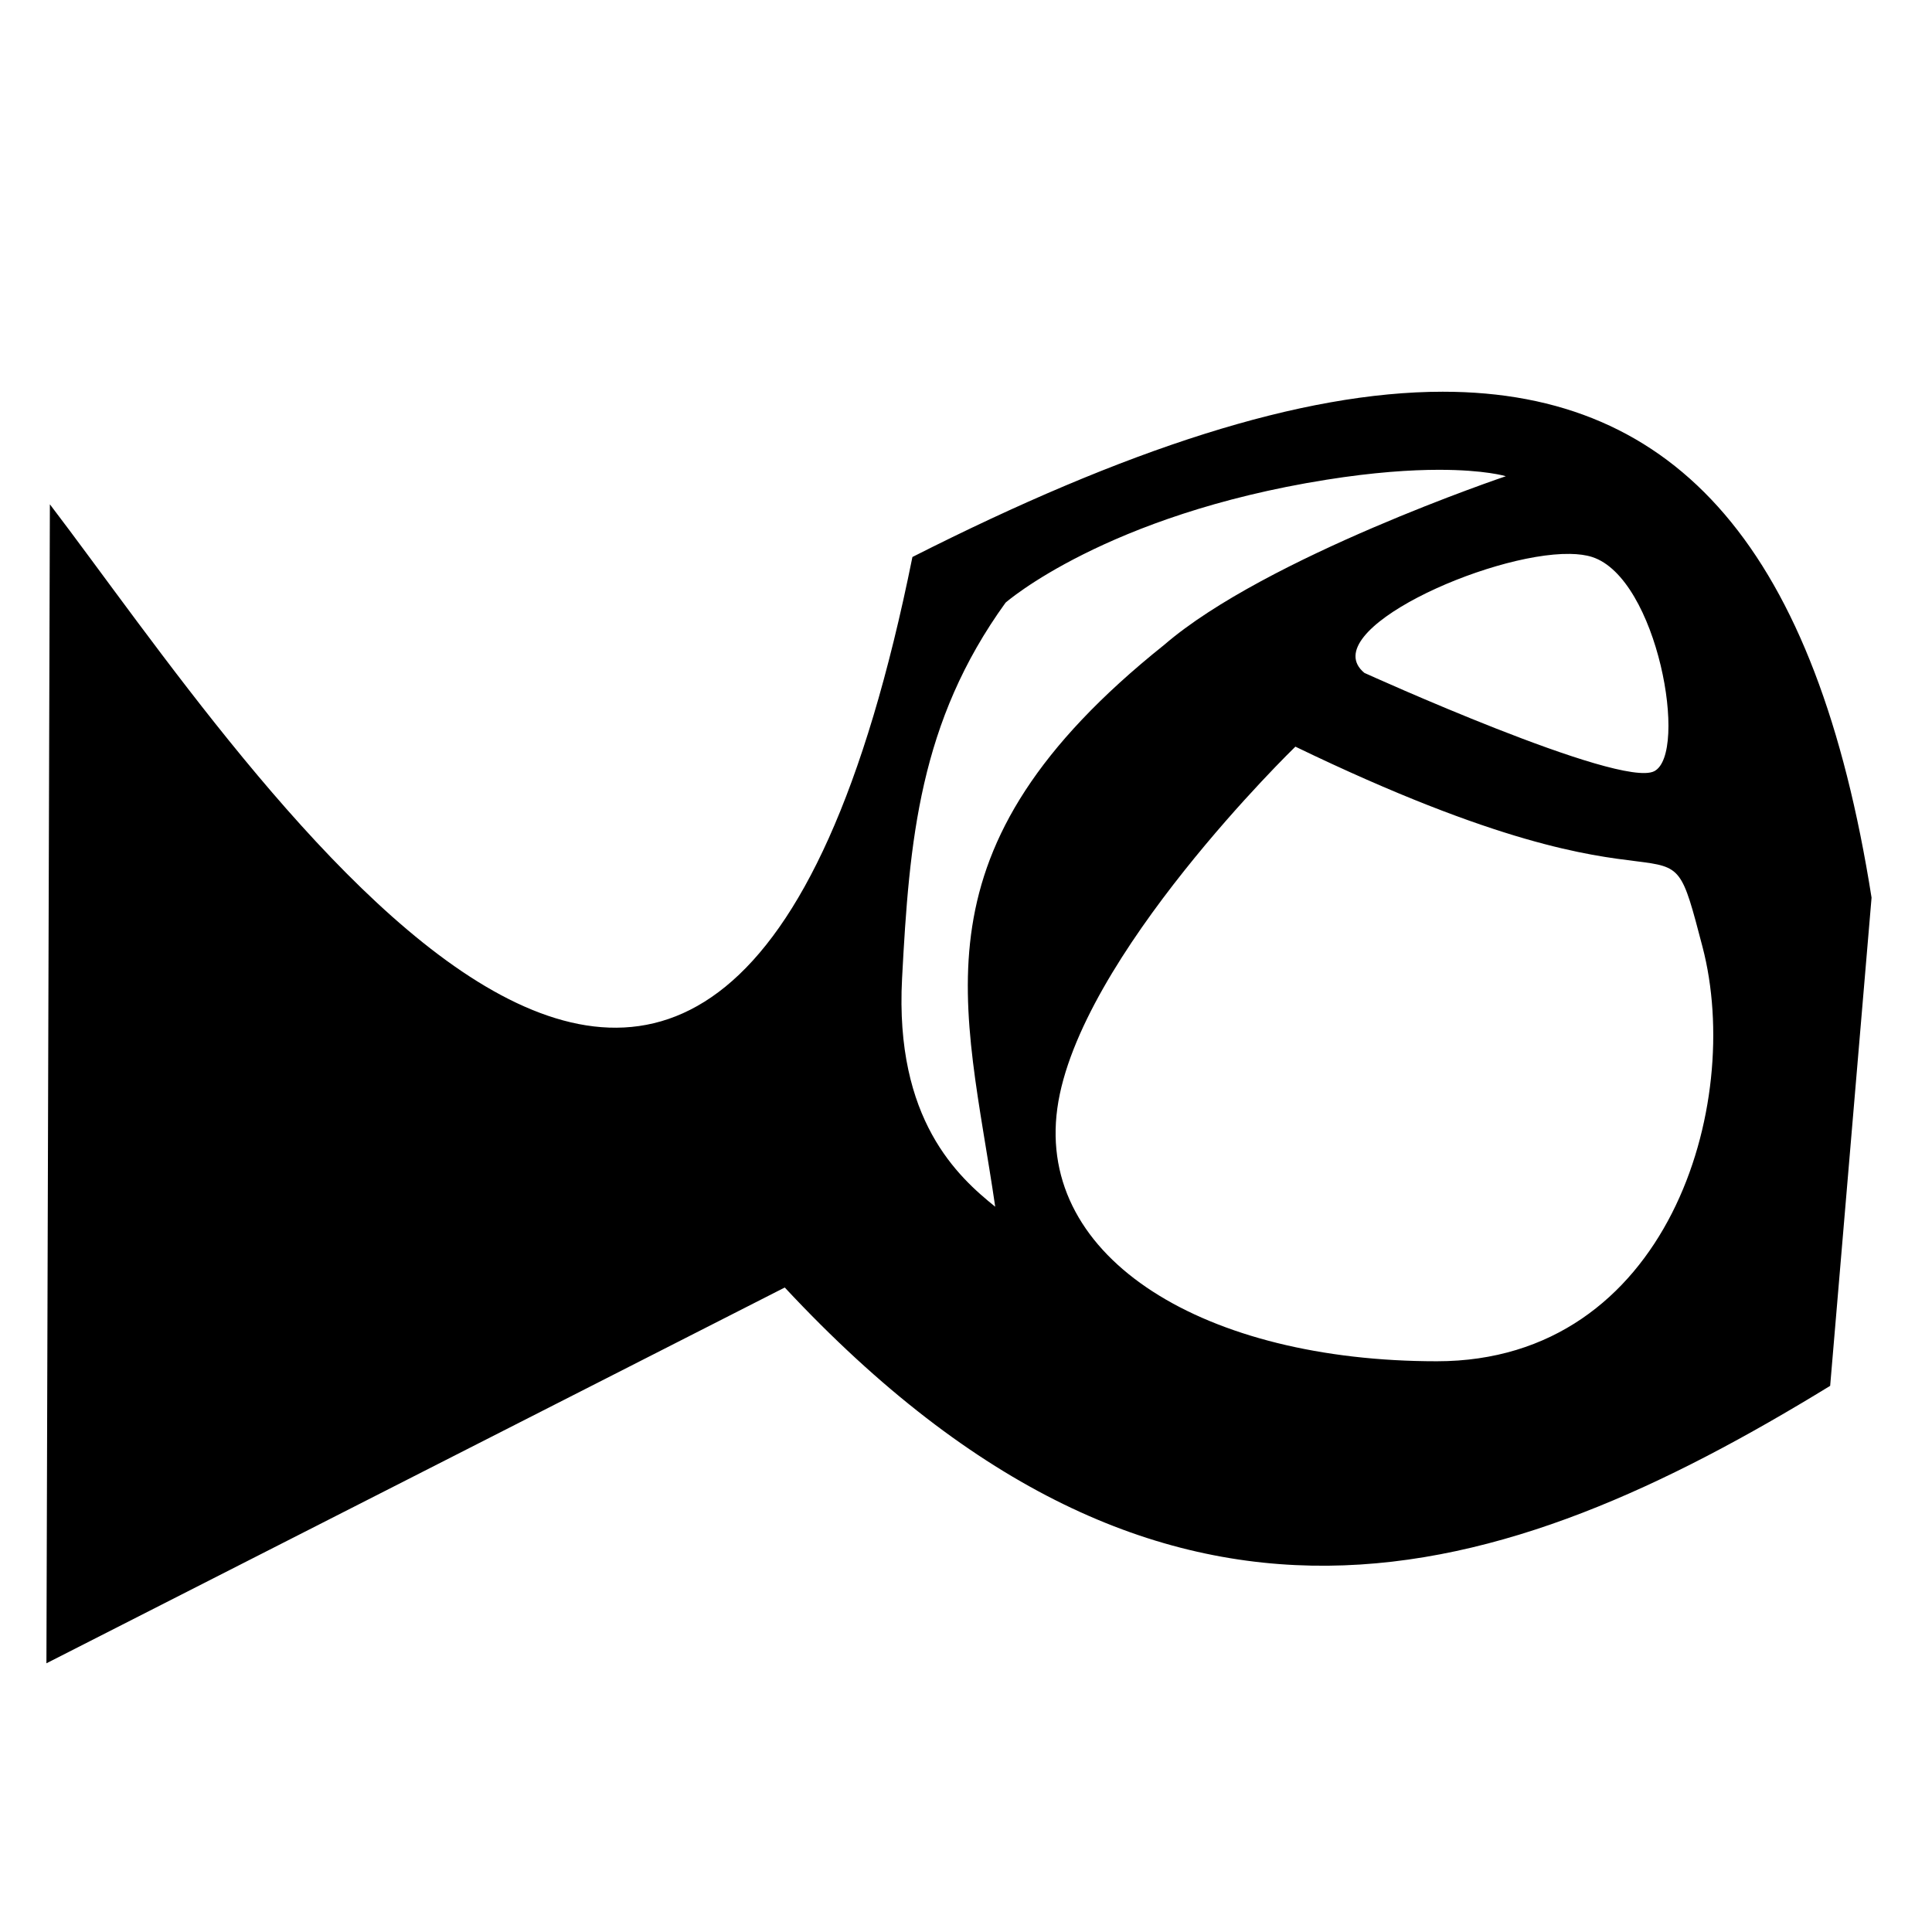 <?xml version="1.0" encoding="UTF-8" standalone="no"?>
<svg
   xmlns:dc="http://purl.org/dc/elements/1.1/"
   xmlns:cc="http://creativecommons.org/ns#"
   xmlns:rdf="http://www.w3.org/1999/02/22-rdf-syntax-ns#"
   xmlns:svg="http://www.w3.org/2000/svg"
   xmlns="http://www.w3.org/2000/svg"
   id="svg2"
   viewBox="0 0 731.936 726"
   style="clip-rule:evenodd;fill-rule:evenodd;image-rendering:optimizeQuality;shape-rendering:geometricPrecision;text-rendering:geometricPrecision"
   version="1.1"
   height="500"
   width="500"
   xml:space="preserve"><defs
     id="defs4"><style
       id="style6"
       type="text/css"><![CDATA[
    .fil0 {fill:black}
   ]]></style></defs><g
     id="g3343"
     transform="translate(-42.209,40.837)"><g
       id="g3355" /></g><path
     id="path3364"
     transform="matrix(1.464,0,0,1.464,2.2336926e-5,-2.968)"
     d="M 373.312 101.369 C 336.787 101.385 291.285 116.196 236.113 144.137 C 186.627 389.758 65.431 199.366 12.906 130.504 L 12.014 430.422 L 203.078 333.176 C 301.971 439.273 388.824 410.58 473.602 358.623 L 484.316 232.295 C 470.123 142.415 434.188 101.343 373.312 101.369 z M 372.283 121.574 C 384.291 121.561 389.678 123.234 389.678 123.234 C 389.678 123.234 327.573 144.166 301.289 166.857 C 234.775 219.999 249.845 259.527 257.539 312.273 C 248.023 304.595 231.501 289.872 233.434 253.199 C 235.321 217.389 237.898 186.854 260.219 155.953 C 260.219 155.953 286.109 133.231 343.25 124.143 C 355.489 122.196 365.078 121.582 372.283 121.574 z M 406.281 143.338 C 408.472 143.372 410.408 143.625 411.998 144.137 C 428.962 149.59 436.997 195.032 428.068 199.576 C 419.14 204.12 353.072 174.129 353.072 174.129 C 340.126 163.422 385.107 143.012 406.281 143.338 z M 335.215 193.215 C 440.568 244.11 429.854 204.12 440.568 245.018 C 451.282 285.915 431.641 352.262 371.822 352.262 C 312.003 352.262 268.252 325.904 273.609 286.824 C 278.966 247.744 335.215 193.215 335.215 193.215 z "
     style="fill:#000000;fill-rule:evenodd;stroke:none;stroke-width:1px;stroke-linecap:butt;stroke-linejoin:miter;stroke-opacity:1" /></svg>